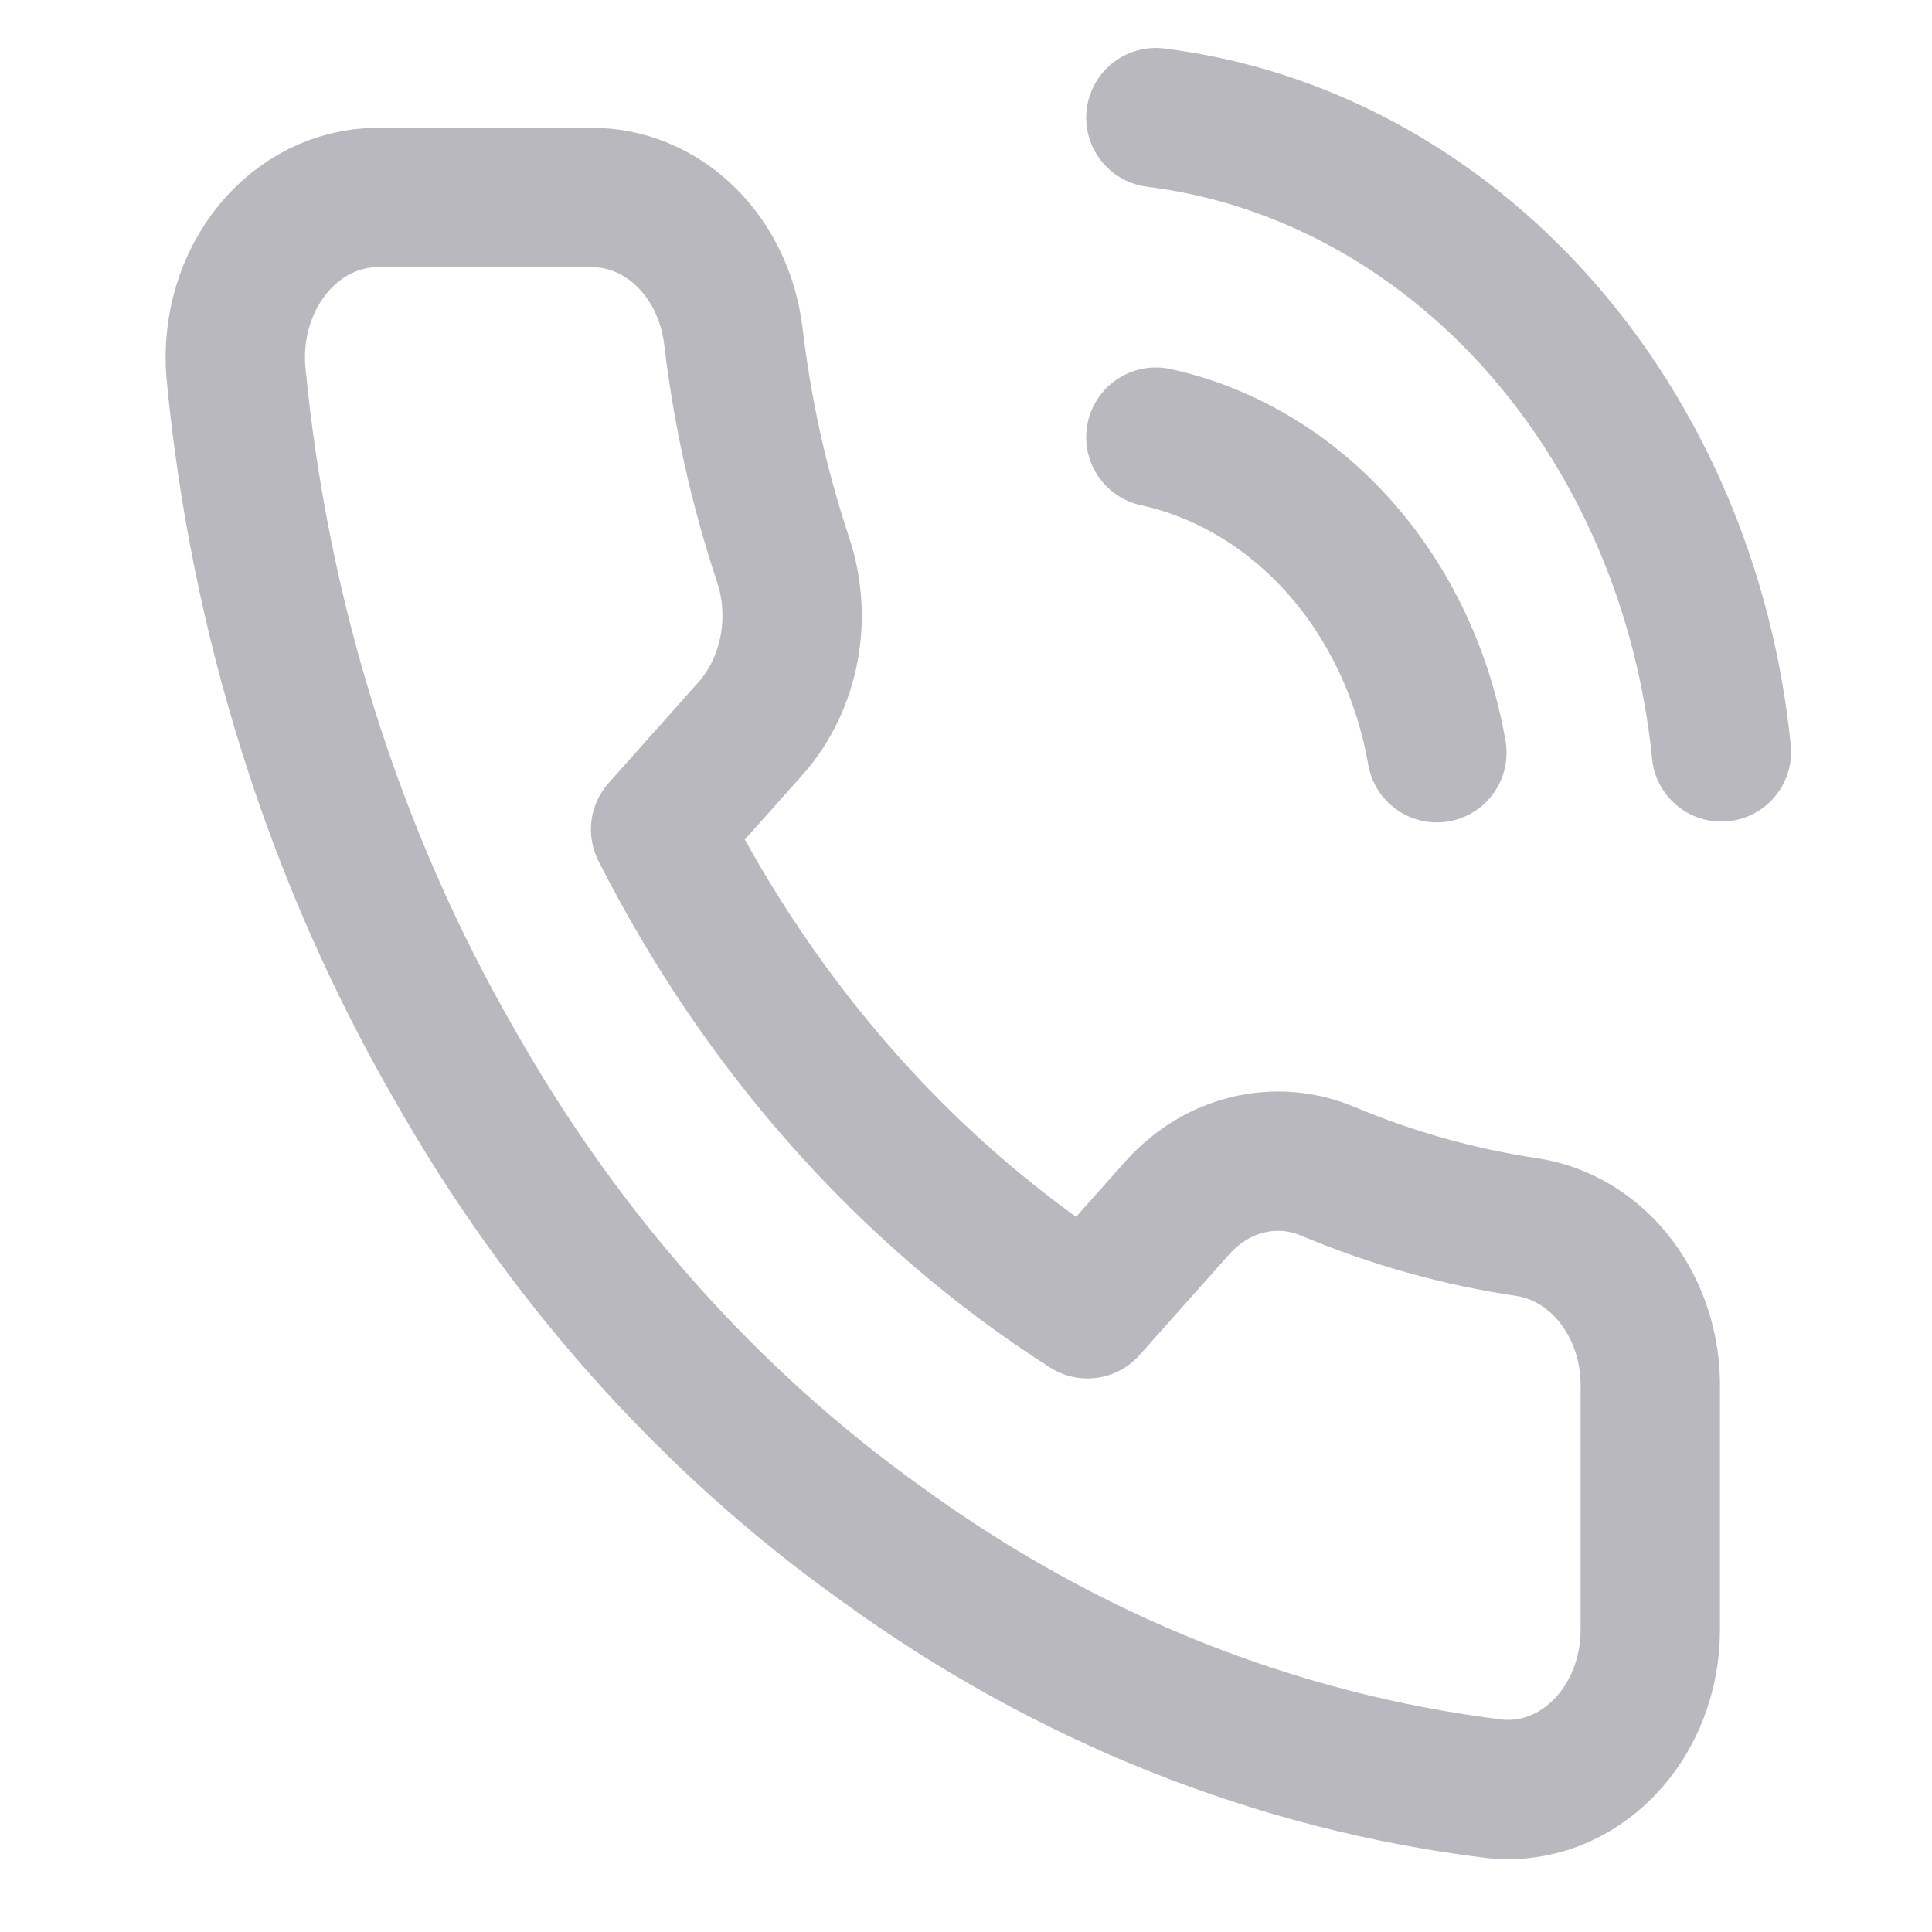 <svg width="26" height="26" viewBox="0 0 26 26" fill="none" xmlns="http://www.w3.org/2000/svg">
<path d="M15.555 5.883C16.49 6.088 17.349 6.602 18.023 7.358C18.697 8.115 19.154 9.08 19.337 10.13M15.555 1.583C17.497 1.825 19.309 2.802 20.693 4.354C22.076 5.905 22.948 7.938 23.166 10.119M22.209 18.699V21.924C22.21 22.224 22.155 22.52 22.049 22.794C21.942 23.069 21.785 23.315 21.589 23.517C21.392 23.72 21.16 23.874 20.908 23.97C20.655 24.066 20.387 24.101 20.122 24.074C17.175 23.715 14.345 22.584 11.859 20.774C9.545 19.123 7.584 16.921 6.114 14.323C4.496 11.518 3.489 8.325 3.174 5.002C3.15 4.705 3.182 4.405 3.267 4.122C3.352 3.839 3.488 3.579 3.667 3.359C3.846 3.138 4.065 2.962 4.308 2.841C4.551 2.721 4.814 2.658 5.08 2.658H7.952C8.417 2.653 8.867 2.838 9.22 3.178C9.572 3.518 9.802 3.991 9.867 4.507C9.988 5.539 10.213 6.553 10.537 7.528C10.666 7.913 10.694 8.331 10.618 8.733C10.541 9.135 10.364 9.505 10.106 9.797L8.89 11.162C10.254 13.854 12.238 16.082 14.635 17.613L15.851 16.247C16.112 15.958 16.44 15.759 16.798 15.674C17.157 15.588 17.529 15.619 17.872 15.764C18.74 16.128 19.643 16.38 20.562 16.516C21.027 16.59 21.452 16.853 21.756 17.255C22.059 17.658 22.221 18.172 22.209 18.699Z" stroke="#B8B8BE" stroke-width="1.875" stroke-linecap="round" stroke-linejoin="round"/>
</svg>
